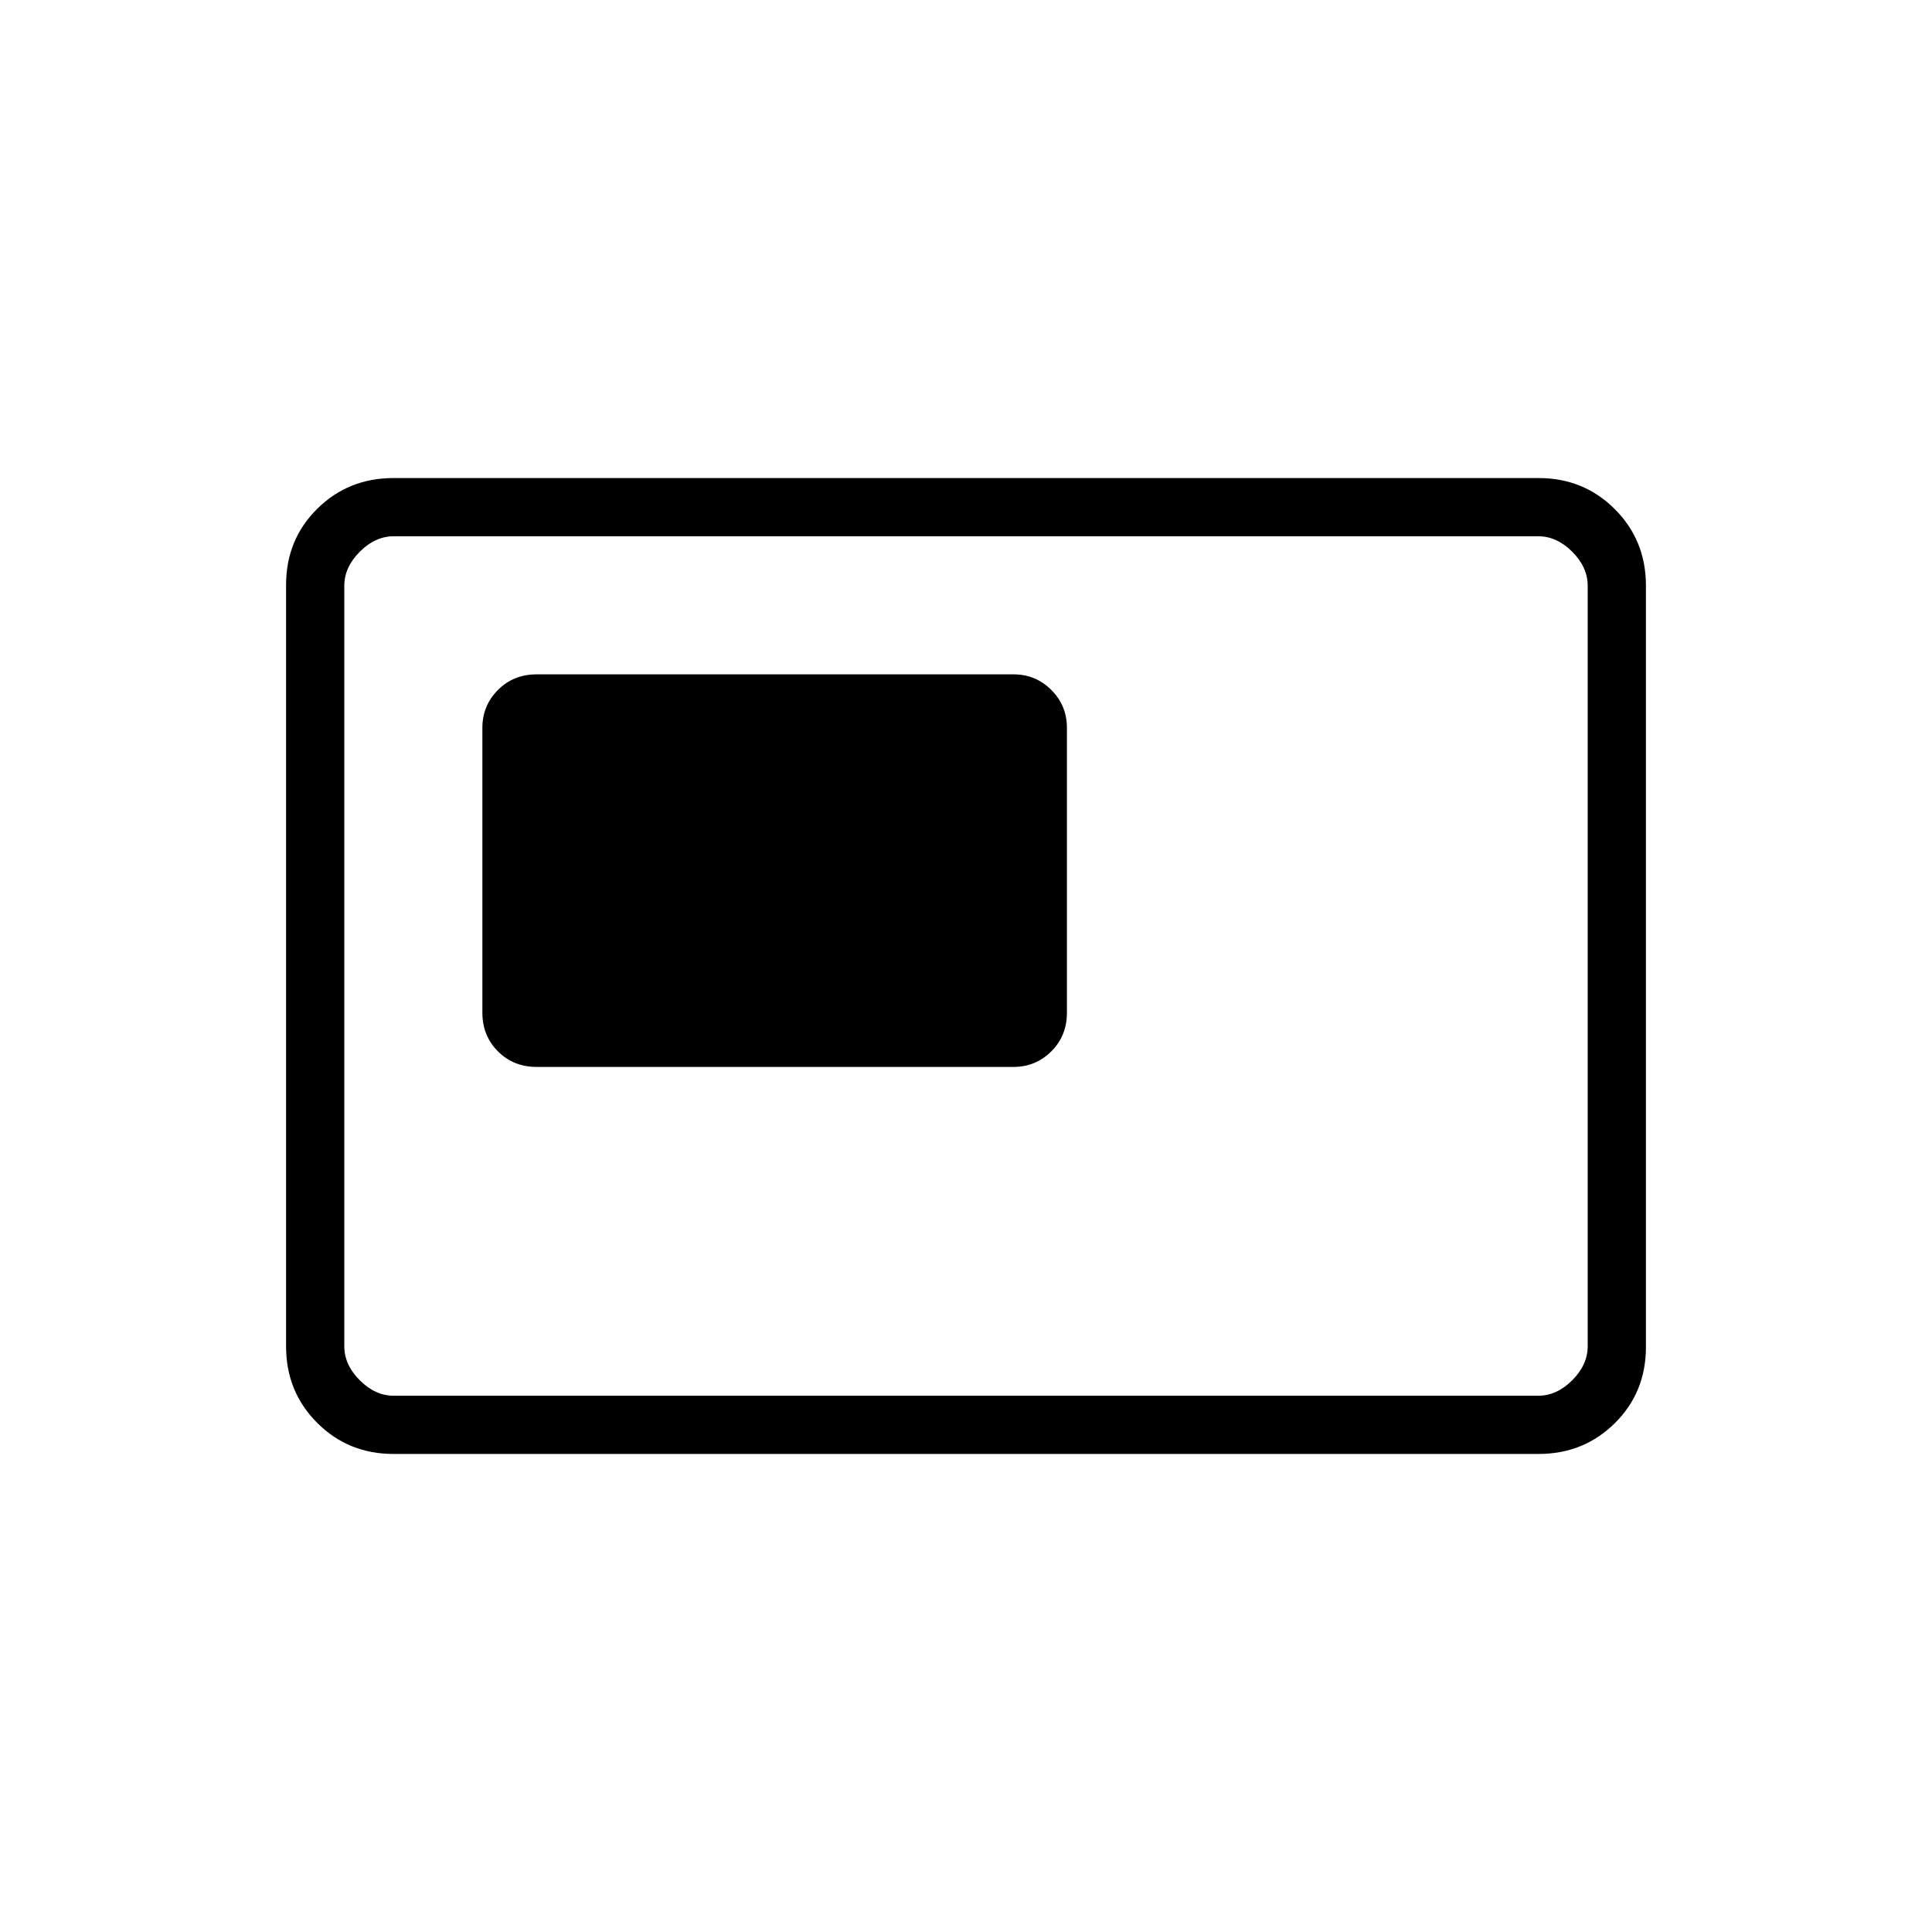 <svg xmlns="http://www.w3.org/2000/svg" height="20" viewBox="0 -960 960 960" width="20"><path d="M266.65-429.85h236.93q11.05 0 18.81-7.73 7.76-7.74 7.76-19.23v-141.54q0-11.05-7.76-18.81-7.76-7.76-18.81-7.76H266.65q-11.49 0-19.22 7.76-7.74 7.76-7.74 18.81v141.54q0 11.49 7.74 19.23 7.73 7.73 19.22 7.73Zm-71.13 192.31q-22.47 0-37.92-15.46-15.45-15.46-15.45-37.97v-378.39q0-22.5 15.45-37.8 15.45-15.3 37.92-15.3h568.96q22.47 0 37.92 15.46 15.45 15.46 15.45 37.97v378.39q0 22.5-15.45 37.8-15.45 15.3-37.92 15.3H195.52Zm.17-28.92h568.62q9.23 0 16.92-7.69 7.69-7.7 7.69-16.93v-377.84q0-9.23-7.69-16.93-7.69-7.69-16.92-7.69H195.69q-9.23 0-16.92 7.69-7.69 7.7-7.69 16.93v377.84q0 9.23 7.69 16.93 7.69 7.69 16.92 7.69Zm-24.61 0v-427.08 427.08Z"/></svg>